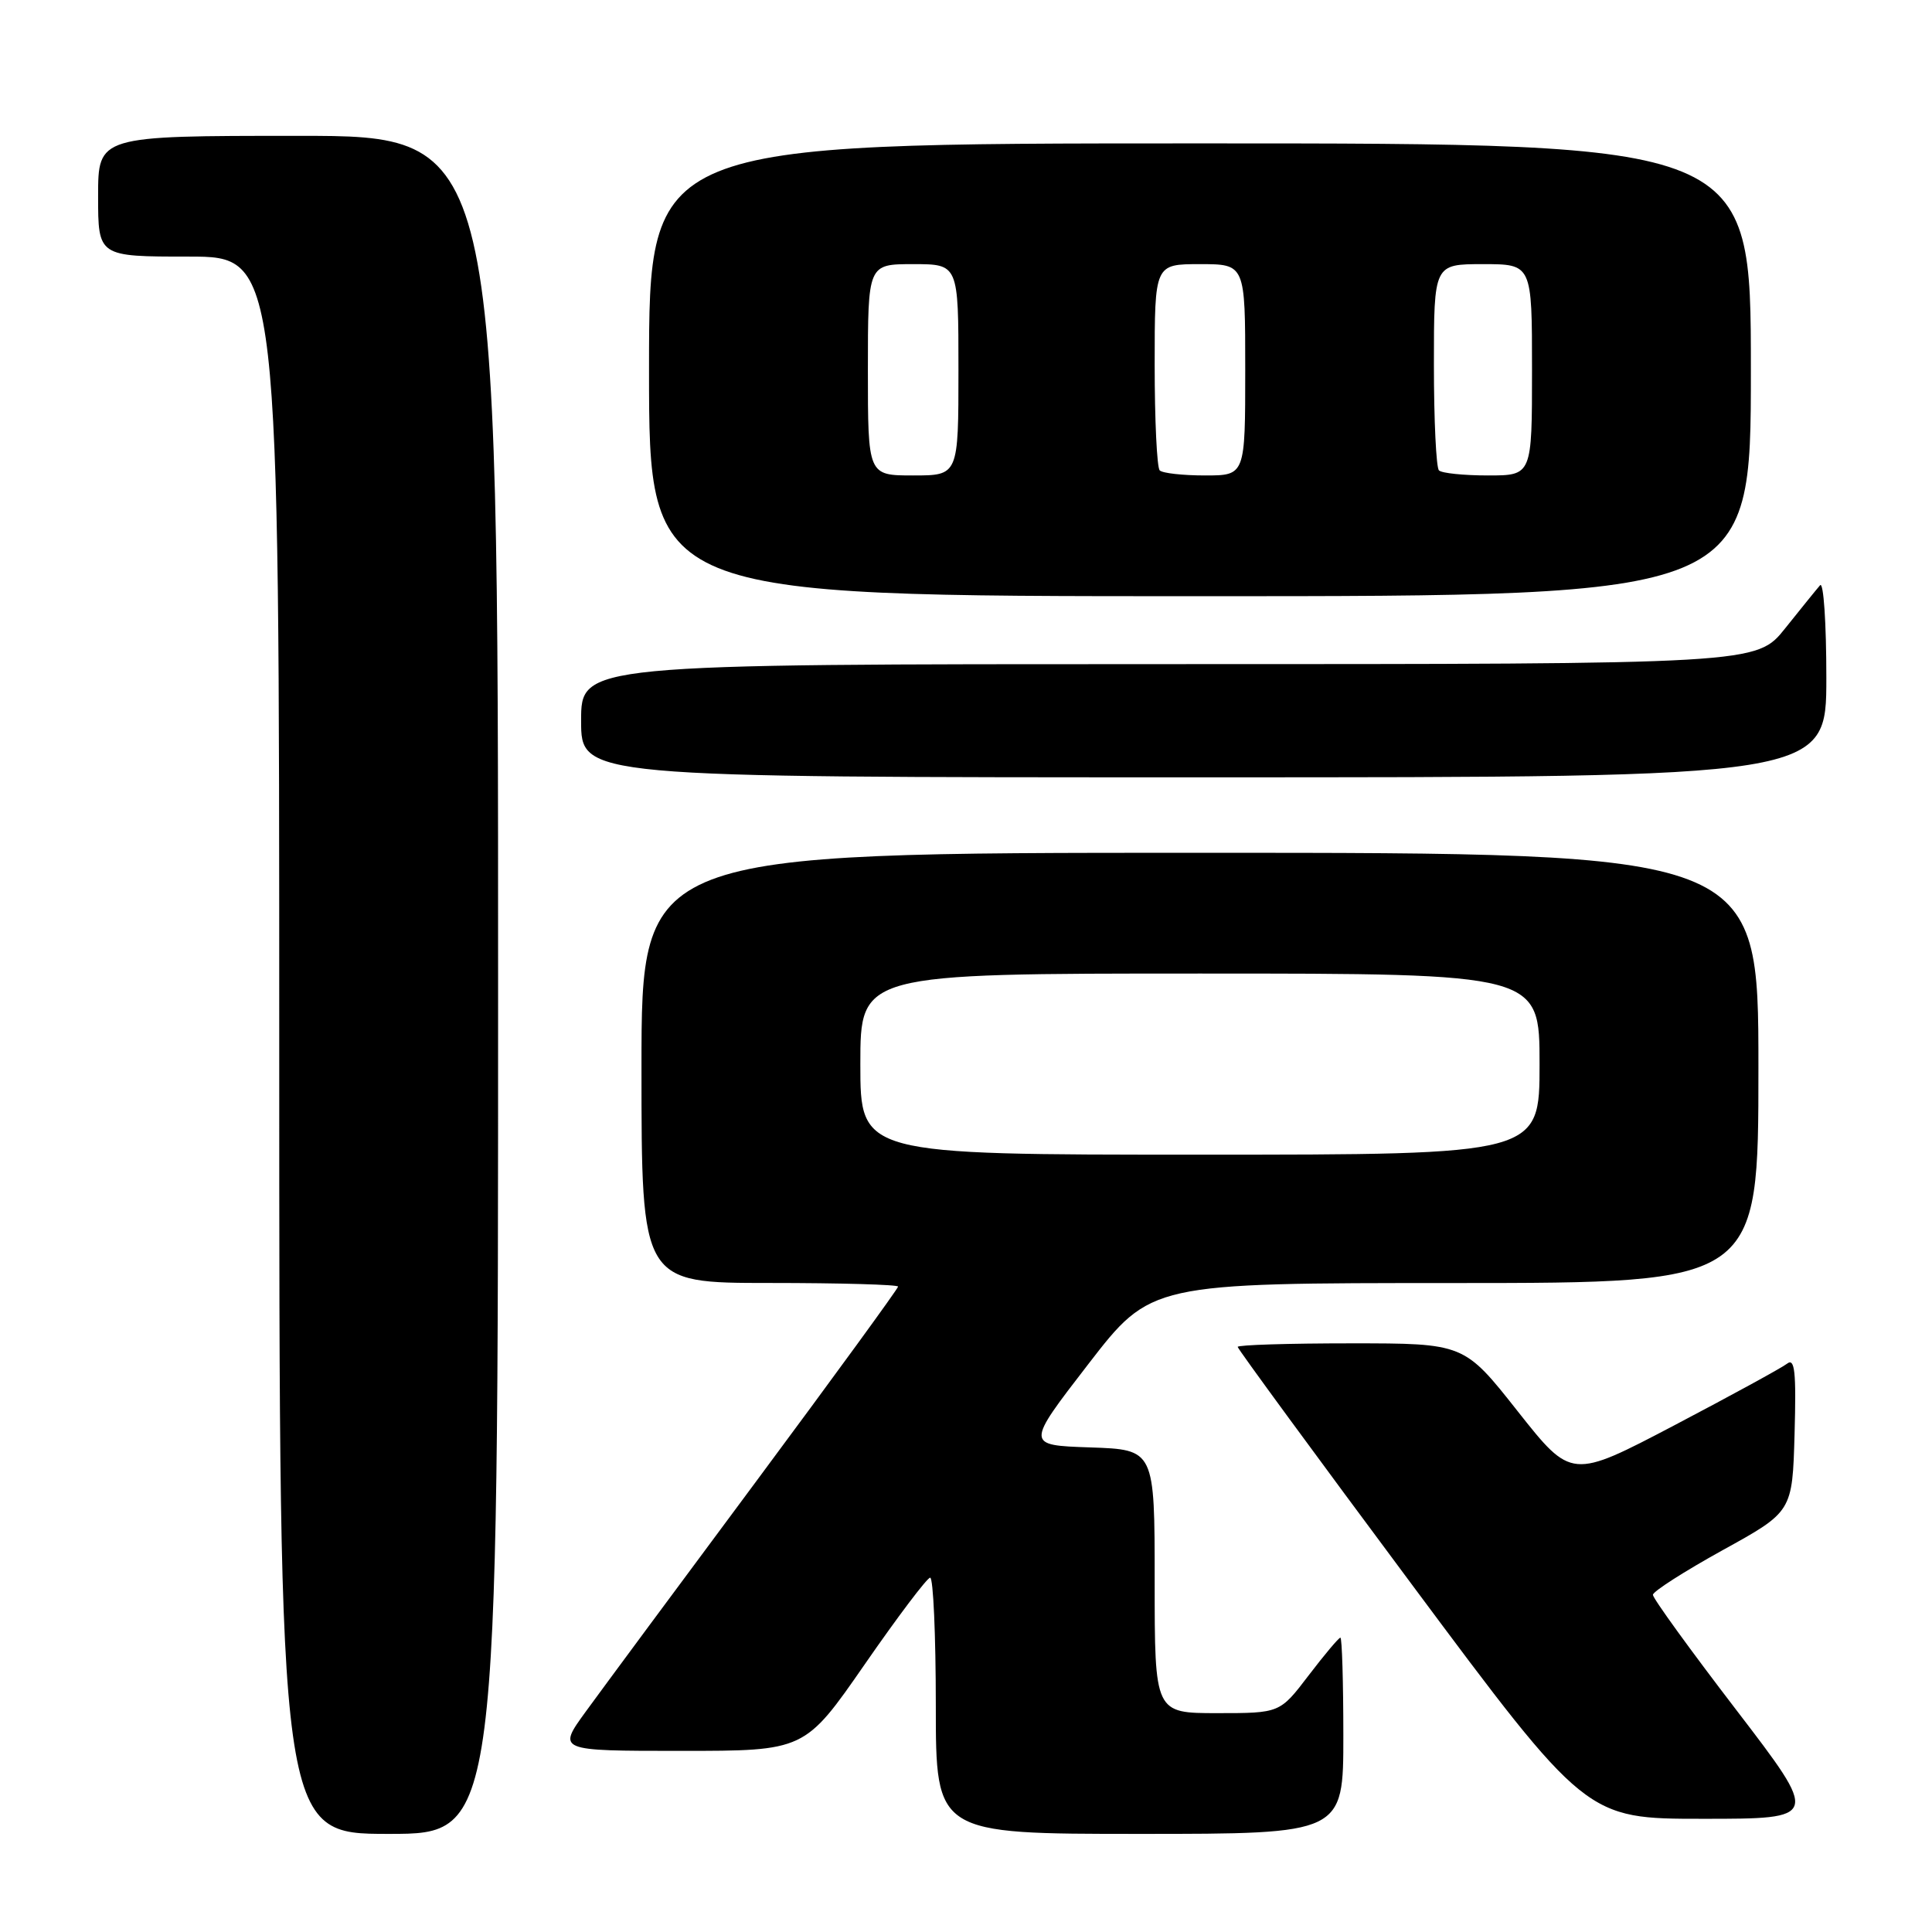 <?xml version="1.0" encoding="UTF-8" standalone="no"?>
<!DOCTYPE svg PUBLIC "-//W3C//DTD SVG 1.1//EN" "http://www.w3.org/Graphics/SVG/1.1/DTD/svg11.dtd" >
<svg xmlns="http://www.w3.org/2000/svg" xmlns:xlink="http://www.w3.org/1999/xlink" version="1.1" viewBox="0 0 256 256">
 <g >
 <path fill="currentColor"
d=" M 66.00 130.50 C 66.00 18.00 66.00 18.00 39.50 18.00 C 13.00 18.00 13.00 18.00 13.00 26.00 C 13.00 34.00 13.00 34.00 25.00 34.00 C 37.00 34.00 37.00 34.00 37.00 138.50 C 37.00 243.00 37.00 243.00 51.50 243.00 C 66.00 243.00 66.00 243.00 66.00 130.50 Z  M 178.00 230.00 C 178.00 222.85 177.82 217.00 177.61 217.00 C 177.39 217.00 175.50 219.25 173.40 222.00 C 169.59 227.00 169.59 227.00 161.29 227.00 C 153.00 227.00 153.00 227.00 153.00 209.54 C 153.00 192.08 153.00 192.08 144.45 191.79 C 135.91 191.50 135.91 191.50 144.20 180.76 C 152.50 170.01 152.50 170.01 192.75 170.01 C 233.00 170.00 233.00 170.00 233.00 141.50 C 233.00 113.00 233.00 113.00 159.00 113.00 C 85.00 113.00 85.00 113.00 85.00 141.50 C 85.00 170.00 85.00 170.00 102.00 170.00 C 111.35 170.00 119.00 170.22 119.00 170.48 C 119.00 170.74 110.56 182.33 100.24 196.23 C 89.91 210.13 79.75 223.86 77.65 226.75 C 73.83 232.00 73.83 232.00 90.23 232.00 C 106.63 232.00 106.63 232.00 114.57 220.55 C 118.93 214.25 122.84 209.07 123.25 209.05 C 123.66 209.02 124.00 216.65 124.00 226.00 C 124.00 243.00 124.00 243.00 151.00 243.00 C 178.00 243.00 178.00 243.00 178.00 230.00 Z  M 230.06 226.57 C 223.98 218.64 219.01 211.78 219.02 211.32 C 219.03 210.87 223.19 208.21 228.27 205.40 C 237.50 200.31 237.50 200.31 237.79 190.00 C 238.02 181.72 237.82 179.89 236.79 180.70 C 236.08 181.25 229.36 184.92 221.86 188.86 C 208.23 196.01 208.23 196.01 201.11 187.01 C 194.00 178.00 194.00 178.00 179.00 178.00 C 170.75 178.00 164.00 178.21 164.00 178.47 C 164.00 178.73 174.39 192.90 187.09 209.97 C 210.18 241.00 210.18 241.00 225.65 241.00 C 241.11 241.00 241.11 241.00 230.06 226.57 Z  M 242.00 89.80 C 242.00 82.54 241.63 77.03 241.17 77.55 C 240.71 78.07 238.64 80.64 236.55 83.25 C 232.76 88.00 232.76 88.00 154.88 88.00 C 77.00 88.00 77.00 88.00 77.00 95.50 C 77.00 103.00 77.00 103.00 159.50 103.00 C 242.00 103.00 242.00 103.00 242.00 89.80 Z  M 232.00 49.00 C 232.00 19.00 232.00 19.00 159.00 19.00 C 86.00 19.00 86.00 19.00 86.00 49.00 C 86.00 79.00 86.00 79.00 159.00 79.00 C 232.00 79.00 232.00 79.00 232.00 49.00 Z  M 114.00 141.00 C 114.00 129.00 114.00 129.00 159.00 129.00 C 204.00 129.00 204.00 129.00 204.00 141.00 C 204.00 153.00 204.00 153.00 159.00 153.00 C 114.00 153.00 114.00 153.00 114.00 141.00 Z  M 115.00 49.00 C 115.00 35.00 115.00 35.00 121.00 35.00 C 127.00 35.00 127.00 35.00 127.00 49.00 C 127.00 63.00 127.00 63.00 121.00 63.00 C 115.00 63.00 115.00 63.00 115.00 49.00 Z  M 153.67 62.33 C 153.30 61.97 153.00 55.67 153.00 48.33 C 153.00 35.00 153.00 35.00 159.00 35.00 C 165.00 35.00 165.00 35.00 165.00 49.00 C 165.00 63.00 165.00 63.00 159.67 63.00 C 156.73 63.00 154.03 62.70 153.67 62.33 Z  M 190.67 62.33 C 190.30 61.97 190.00 55.67 190.00 48.33 C 190.00 35.00 190.00 35.00 196.50 35.00 C 203.00 35.00 203.00 35.00 203.00 49.00 C 203.00 63.00 203.00 63.00 197.17 63.00 C 193.96 63.00 191.03 62.70 190.67 62.33 Z "/>
</g>
</svg>